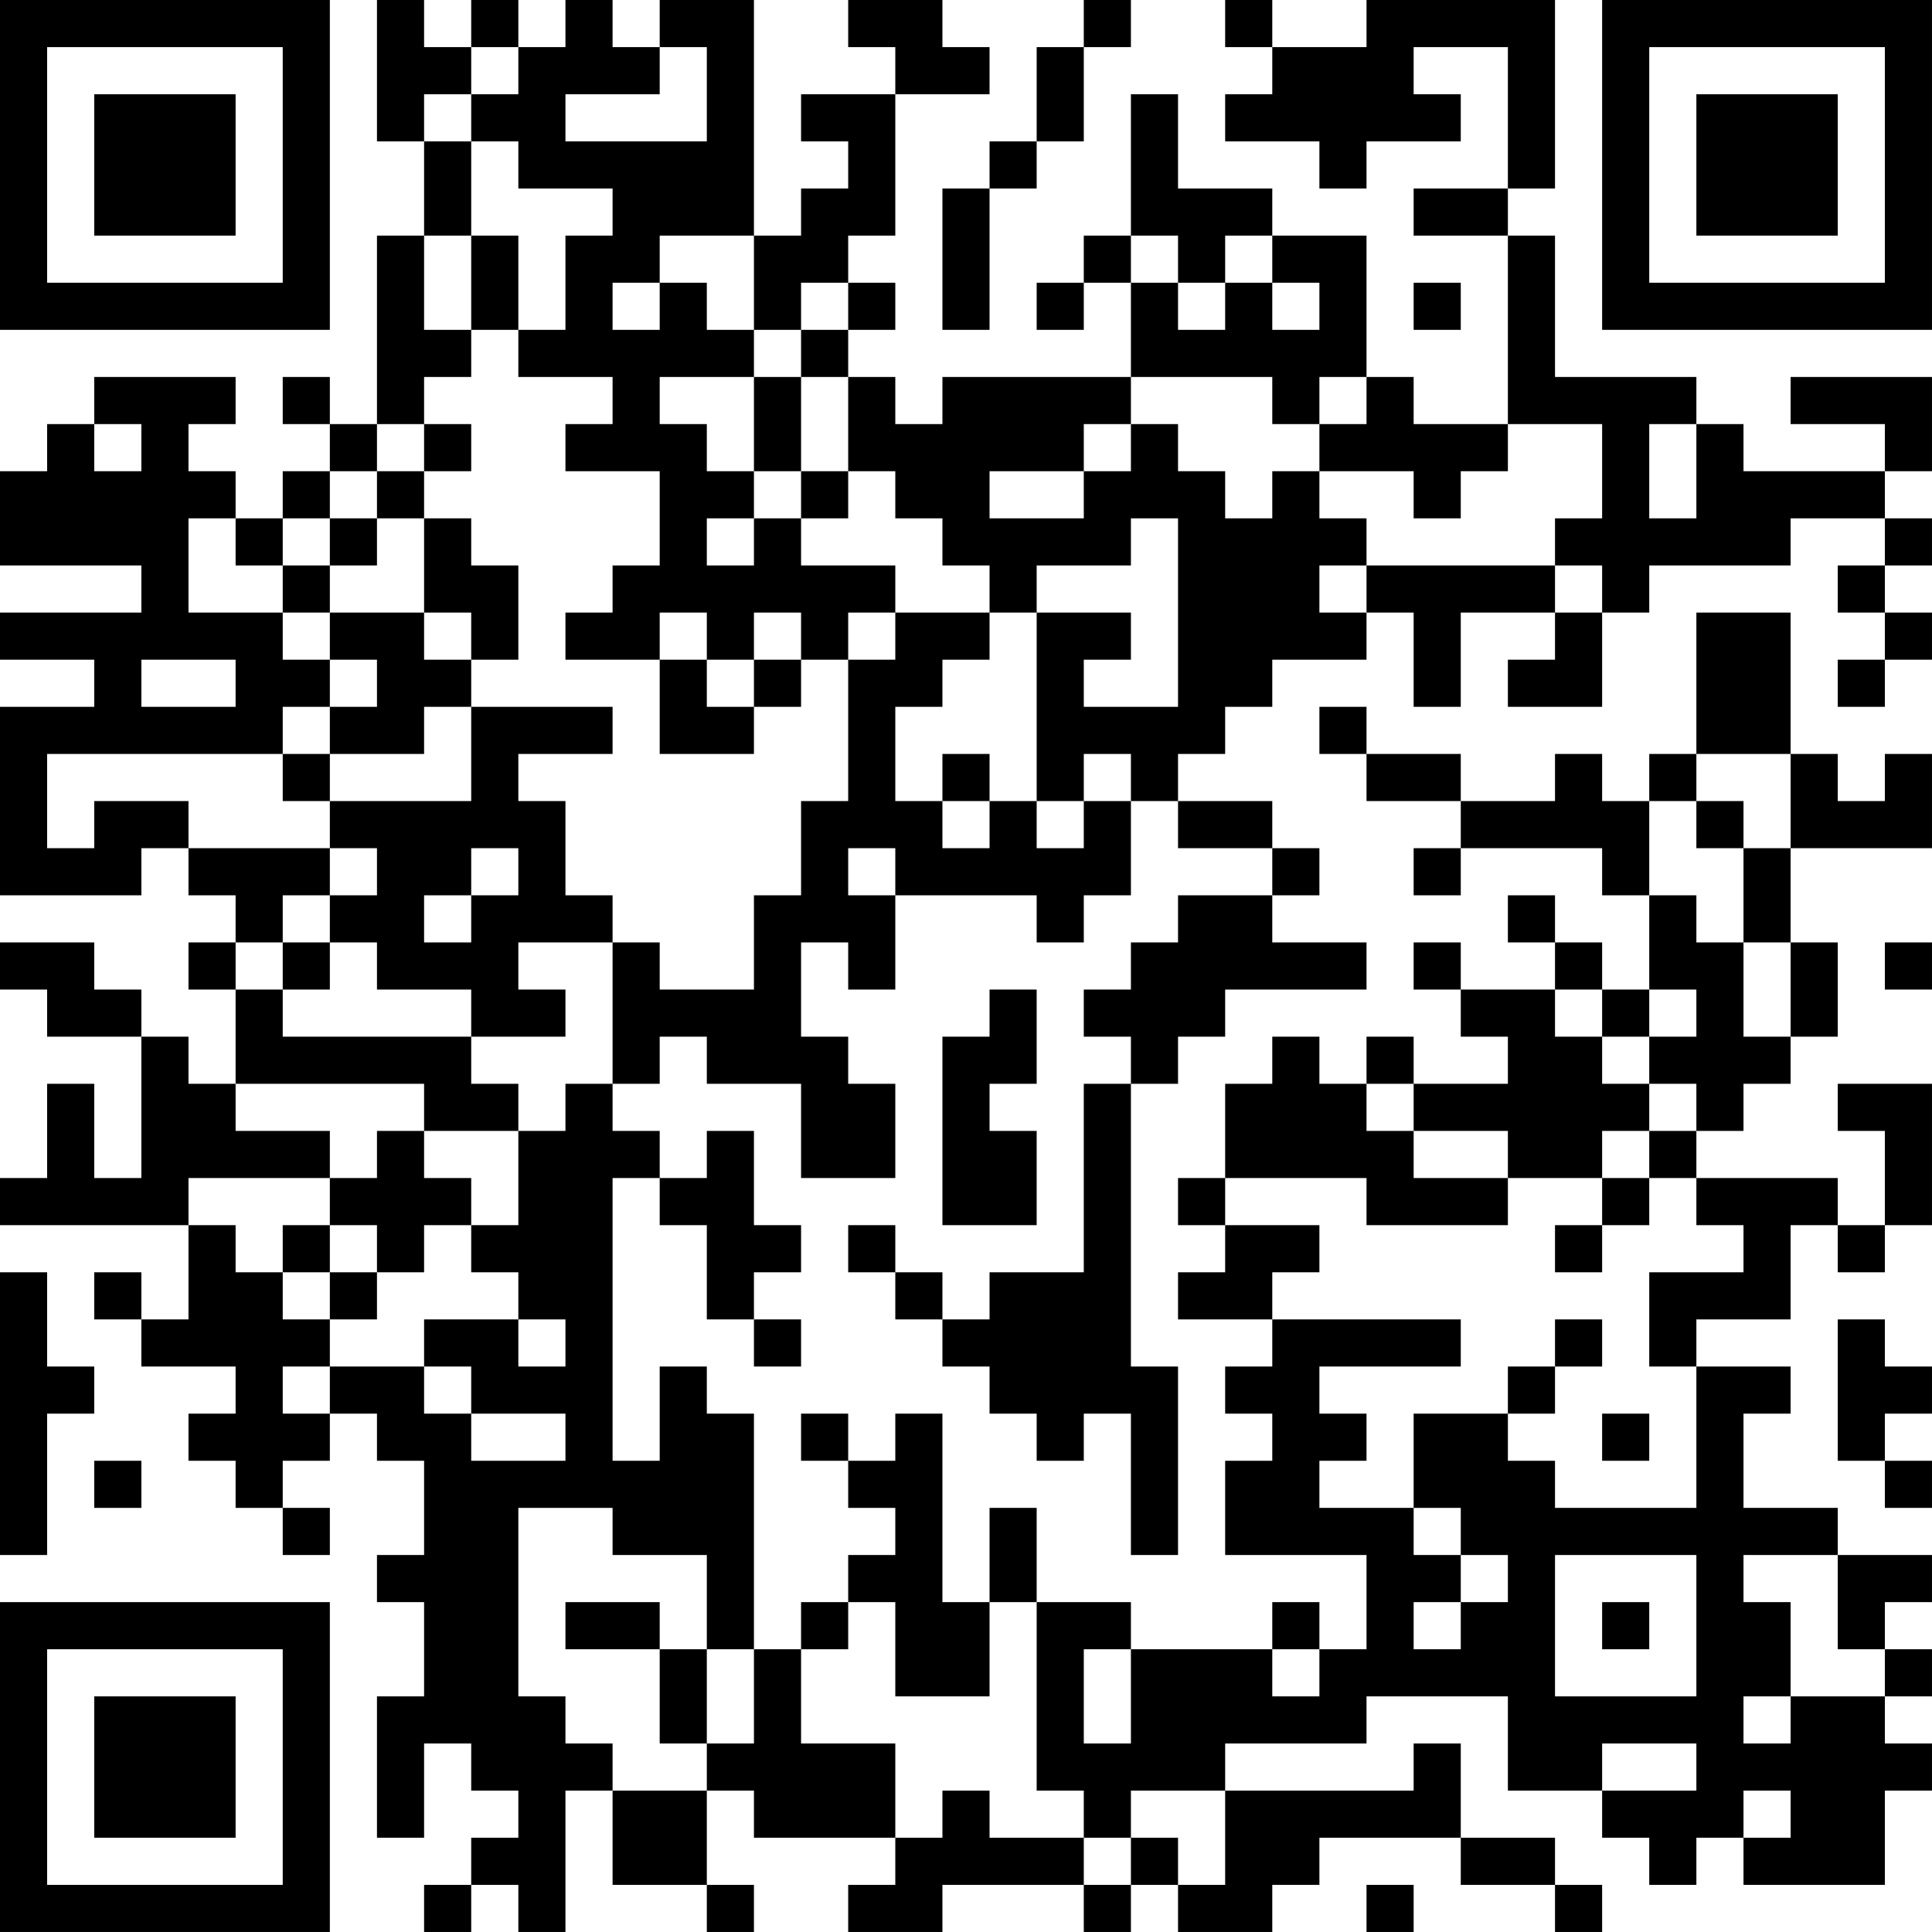 <?xml version="1.0" encoding="UTF-8"?>
<svg xmlns="http://www.w3.org/2000/svg" version="1.1" width="200" height="200" viewBox="0 0 200 200"><rect x="0" y="0" width="200" height="200" fill="#ffffff"/><g transform="scale(4.878)"><g transform="translate(0,0)"><path fill-rule="evenodd" d="M8 0L8 3L9 3L9 5L8 5L8 9L7 9L7 8L6 8L6 9L7 9L7 10L6 10L6 11L5 11L5 10L4 10L4 9L5 9L5 8L2 8L2 9L1 9L1 10L0 10L0 12L3 12L3 13L0 13L0 14L2 14L2 15L0 15L0 19L3 19L3 18L4 18L4 19L5 19L5 20L4 20L4 21L5 21L5 23L4 23L4 22L3 22L3 21L2 21L2 20L0 20L0 21L1 21L1 22L3 22L3 25L2 25L2 23L1 23L1 25L0 25L0 26L4 26L4 28L3 28L3 27L2 27L2 28L3 28L3 29L5 29L5 30L4 30L4 31L5 31L5 32L6 32L6 33L7 33L7 32L6 32L6 31L7 31L7 30L8 30L8 31L9 31L9 33L8 33L8 34L9 34L9 36L8 36L8 39L9 39L9 37L10 37L10 38L11 38L11 39L10 39L10 40L9 40L9 41L10 41L10 40L11 40L11 41L12 41L12 38L13 38L13 40L15 40L15 41L16 41L16 40L15 40L15 38L16 38L16 39L19 39L19 40L18 40L18 41L20 41L20 40L23 40L23 41L24 41L24 40L25 40L25 41L27 41L27 40L28 40L28 39L31 39L31 40L33 40L33 41L34 41L34 40L33 40L33 39L31 39L31 37L30 37L30 38L26 38L26 37L29 37L29 36L32 36L32 38L34 38L34 39L35 39L35 40L36 40L36 39L37 39L37 40L40 40L40 38L41 38L41 37L40 37L40 36L41 36L41 35L40 35L40 34L41 34L41 33L39 33L39 32L37 32L37 30L38 30L38 29L36 29L36 28L38 28L38 26L39 26L39 27L40 27L40 26L41 26L41 23L39 23L39 24L40 24L40 26L39 26L39 25L36 25L36 24L37 24L37 23L38 23L38 22L39 22L39 20L38 20L38 18L41 18L41 16L40 16L40 17L39 17L39 16L38 16L38 13L36 13L36 16L35 16L35 17L34 17L34 16L33 16L33 17L31 17L31 16L29 16L29 15L28 15L28 16L29 16L29 17L31 17L31 18L30 18L30 19L31 19L31 18L34 18L34 19L35 19L35 21L34 21L34 20L33 20L33 19L32 19L32 20L33 20L33 21L31 21L31 20L30 20L30 21L31 21L31 22L32 22L32 23L30 23L30 22L29 22L29 23L28 23L28 22L27 22L27 23L26 23L26 25L25 25L25 26L26 26L26 27L25 27L25 28L27 28L27 29L26 29L26 30L27 30L27 31L26 31L26 33L29 33L29 35L28 35L28 34L27 34L27 35L24 35L24 34L22 34L22 32L21 32L21 34L20 34L20 30L19 30L19 31L18 31L18 30L17 30L17 31L18 31L18 32L19 32L19 33L18 33L18 34L17 34L17 35L16 35L16 30L15 30L15 29L14 29L14 31L13 31L13 25L14 25L14 26L15 26L15 28L16 28L16 29L17 29L17 28L16 28L16 27L17 27L17 26L16 26L16 24L15 24L15 25L14 25L14 24L13 24L13 23L14 23L14 22L15 22L15 23L17 23L17 25L19 25L19 23L18 23L18 22L17 22L17 20L18 20L18 21L19 21L19 19L22 19L22 20L23 20L23 19L24 19L24 17L25 17L25 18L27 18L27 19L25 19L25 20L24 20L24 21L23 21L23 22L24 22L24 23L23 23L23 27L21 27L21 28L20 28L20 27L19 27L19 26L18 26L18 27L19 27L19 28L20 28L20 29L21 29L21 30L22 30L22 31L23 31L23 30L24 30L24 33L25 33L25 29L24 29L24 23L25 23L25 22L26 22L26 21L29 21L29 20L27 20L27 19L28 19L28 18L27 18L27 17L25 17L25 16L26 16L26 15L27 15L27 14L29 14L29 13L30 13L30 15L31 15L31 13L33 13L33 14L32 14L32 15L34 15L34 13L35 13L35 12L38 12L38 11L40 11L40 12L39 12L39 13L40 13L40 14L39 14L39 15L40 15L40 14L41 14L41 13L40 13L40 12L41 12L41 11L40 11L40 10L41 10L41 8L38 8L38 9L40 9L40 10L37 10L37 9L36 9L36 8L33 8L33 5L32 5L32 4L33 4L33 0L29 0L29 1L27 1L27 0L26 0L26 1L27 1L27 2L26 2L26 3L28 3L28 4L29 4L29 3L31 3L31 2L30 2L30 1L32 1L32 4L30 4L30 5L32 5L32 9L30 9L30 8L29 8L29 5L27 5L27 4L25 4L25 2L24 2L24 5L23 5L23 6L22 6L22 7L23 7L23 6L24 6L24 8L20 8L20 9L19 9L19 8L18 8L18 7L19 7L19 6L18 6L18 5L19 5L19 2L21 2L21 1L20 1L20 0L18 0L18 1L19 1L19 2L17 2L17 3L18 3L18 4L17 4L17 5L16 5L16 0L14 0L14 1L13 1L13 0L12 0L12 1L11 1L11 0L10 0L10 1L9 1L9 0ZM23 0L23 1L22 1L22 3L21 3L21 4L20 4L20 7L21 7L21 4L22 4L22 3L23 3L23 1L24 1L24 0ZM10 1L10 2L9 2L9 3L10 3L10 5L9 5L9 7L10 7L10 8L9 8L9 9L8 9L8 10L7 10L7 11L6 11L6 12L5 12L5 11L4 11L4 13L6 13L6 14L7 14L7 15L6 15L6 16L1 16L1 18L2 18L2 17L4 17L4 18L7 18L7 19L6 19L6 20L5 20L5 21L6 21L6 22L10 22L10 23L11 23L11 24L9 24L9 23L5 23L5 24L7 24L7 25L4 25L4 26L5 26L5 27L6 27L6 28L7 28L7 29L6 29L6 30L7 30L7 29L9 29L9 30L10 30L10 31L12 31L12 30L10 30L10 29L9 29L9 28L11 28L11 29L12 29L12 28L11 28L11 27L10 27L10 26L11 26L11 24L12 24L12 23L13 23L13 20L14 20L14 21L16 21L16 19L17 19L17 17L18 17L18 14L19 14L19 13L21 13L21 14L20 14L20 15L19 15L19 17L20 17L20 18L21 18L21 17L22 17L22 18L23 18L23 17L24 17L24 16L23 16L23 17L22 17L22 13L24 13L24 14L23 14L23 15L25 15L25 11L24 11L24 12L22 12L22 13L21 13L21 12L20 12L20 11L19 11L19 10L18 10L18 8L17 8L17 7L18 7L18 6L17 6L17 7L16 7L16 5L14 5L14 6L13 6L13 7L14 7L14 6L15 6L15 7L16 7L16 8L14 8L14 9L15 9L15 10L16 10L16 11L15 11L15 12L16 12L16 11L17 11L17 12L19 12L19 13L18 13L18 14L17 14L17 13L16 13L16 14L15 14L15 13L14 13L14 14L12 14L12 13L13 13L13 12L14 12L14 10L12 10L12 9L13 9L13 8L11 8L11 7L12 7L12 5L13 5L13 4L11 4L11 3L10 3L10 2L11 2L11 1ZM14 1L14 2L12 2L12 3L15 3L15 1ZM10 5L10 7L11 7L11 5ZM24 5L24 6L25 6L25 7L26 7L26 6L27 6L27 7L28 7L28 6L27 6L27 5L26 5L26 6L25 6L25 5ZM30 6L30 7L31 7L31 6ZM16 8L16 10L17 10L17 11L18 11L18 10L17 10L17 8ZM24 8L24 9L23 9L23 10L21 10L21 11L23 11L23 10L24 10L24 9L25 9L25 10L26 10L26 11L27 11L27 10L28 10L28 11L29 11L29 12L28 12L28 13L29 13L29 12L33 12L33 13L34 13L34 12L33 12L33 11L34 11L34 9L32 9L32 10L31 10L31 11L30 11L30 10L28 10L28 9L29 9L29 8L28 8L28 9L27 9L27 8ZM2 9L2 10L3 10L3 9ZM9 9L9 10L8 10L8 11L7 11L7 12L6 12L6 13L7 13L7 14L8 14L8 15L7 15L7 16L6 16L6 17L7 17L7 18L8 18L8 19L7 19L7 20L6 20L6 21L7 21L7 20L8 20L8 21L10 21L10 22L12 22L12 21L11 21L11 20L13 20L13 19L12 19L12 17L11 17L11 16L13 16L13 15L10 15L10 14L11 14L11 12L10 12L10 11L9 11L9 10L10 10L10 9ZM35 9L35 11L36 11L36 9ZM8 11L8 12L7 12L7 13L9 13L9 14L10 14L10 13L9 13L9 11ZM3 14L3 15L5 15L5 14ZM14 14L14 16L16 16L16 15L17 15L17 14L16 14L16 15L15 15L15 14ZM9 15L9 16L7 16L7 17L10 17L10 15ZM20 16L20 17L21 17L21 16ZM36 16L36 17L35 17L35 19L36 19L36 20L37 20L37 22L38 22L38 20L37 20L37 18L38 18L38 16ZM36 17L36 18L37 18L37 17ZM10 18L10 19L9 19L9 20L10 20L10 19L11 19L11 18ZM18 18L18 19L19 19L19 18ZM40 20L40 21L41 21L41 20ZM21 21L21 22L20 22L20 26L22 26L22 24L21 24L21 23L22 23L22 21ZM33 21L33 22L34 22L34 23L35 23L35 24L34 24L34 25L32 25L32 24L30 24L30 23L29 23L29 24L30 24L30 25L32 25L32 26L29 26L29 25L26 25L26 26L28 26L28 27L27 27L27 28L31 28L31 29L28 29L28 30L29 30L29 31L28 31L28 32L30 32L30 33L31 33L31 34L30 34L30 35L31 35L31 34L32 34L32 33L31 33L31 32L30 32L30 30L32 30L32 31L33 31L33 32L36 32L36 29L35 29L35 27L37 27L37 26L36 26L36 25L35 25L35 24L36 24L36 23L35 23L35 22L36 22L36 21L35 21L35 22L34 22L34 21ZM8 24L8 25L7 25L7 26L6 26L6 27L7 27L7 28L8 28L8 27L9 27L9 26L10 26L10 25L9 25L9 24ZM34 25L34 26L33 26L33 27L34 27L34 26L35 26L35 25ZM7 26L7 27L8 27L8 26ZM0 27L0 33L1 33L1 30L2 30L2 29L1 29L1 27ZM33 28L33 29L32 29L32 30L33 30L33 29L34 29L34 28ZM39 28L39 31L40 31L40 32L41 32L41 31L40 31L40 30L41 30L41 29L40 29L40 28ZM34 30L34 31L35 31L35 30ZM2 31L2 32L3 32L3 31ZM11 32L11 36L12 36L12 37L13 37L13 38L15 38L15 37L16 37L16 35L15 35L15 33L13 33L13 32ZM33 33L33 36L36 36L36 33ZM37 33L37 34L38 34L38 36L37 36L37 37L38 37L38 36L40 36L40 35L39 35L39 33ZM12 34L12 35L14 35L14 37L15 37L15 35L14 35L14 34ZM18 34L18 35L17 35L17 37L19 37L19 39L20 39L20 38L21 38L21 39L23 39L23 40L24 40L24 39L25 39L25 40L26 40L26 38L24 38L24 39L23 39L23 38L22 38L22 34L21 34L21 36L19 36L19 34ZM34 34L34 35L35 35L35 34ZM23 35L23 37L24 37L24 35ZM27 35L27 36L28 36L28 35ZM34 37L34 38L36 38L36 37ZM37 38L37 39L38 39L38 38ZM29 40L29 41L30 41L30 40ZM0 0L0 7L7 7L7 0ZM1 1L1 6L6 6L6 1ZM2 2L2 5L5 5L5 2ZM34 0L34 7L41 7L41 0ZM35 1L35 6L40 6L40 1ZM36 2L36 5L39 5L39 2ZM0 34L0 41L7 41L7 34ZM1 35L1 40L6 40L6 35ZM2 36L2 39L5 39L5 36Z" fill="#000000"/></g></g></svg>
